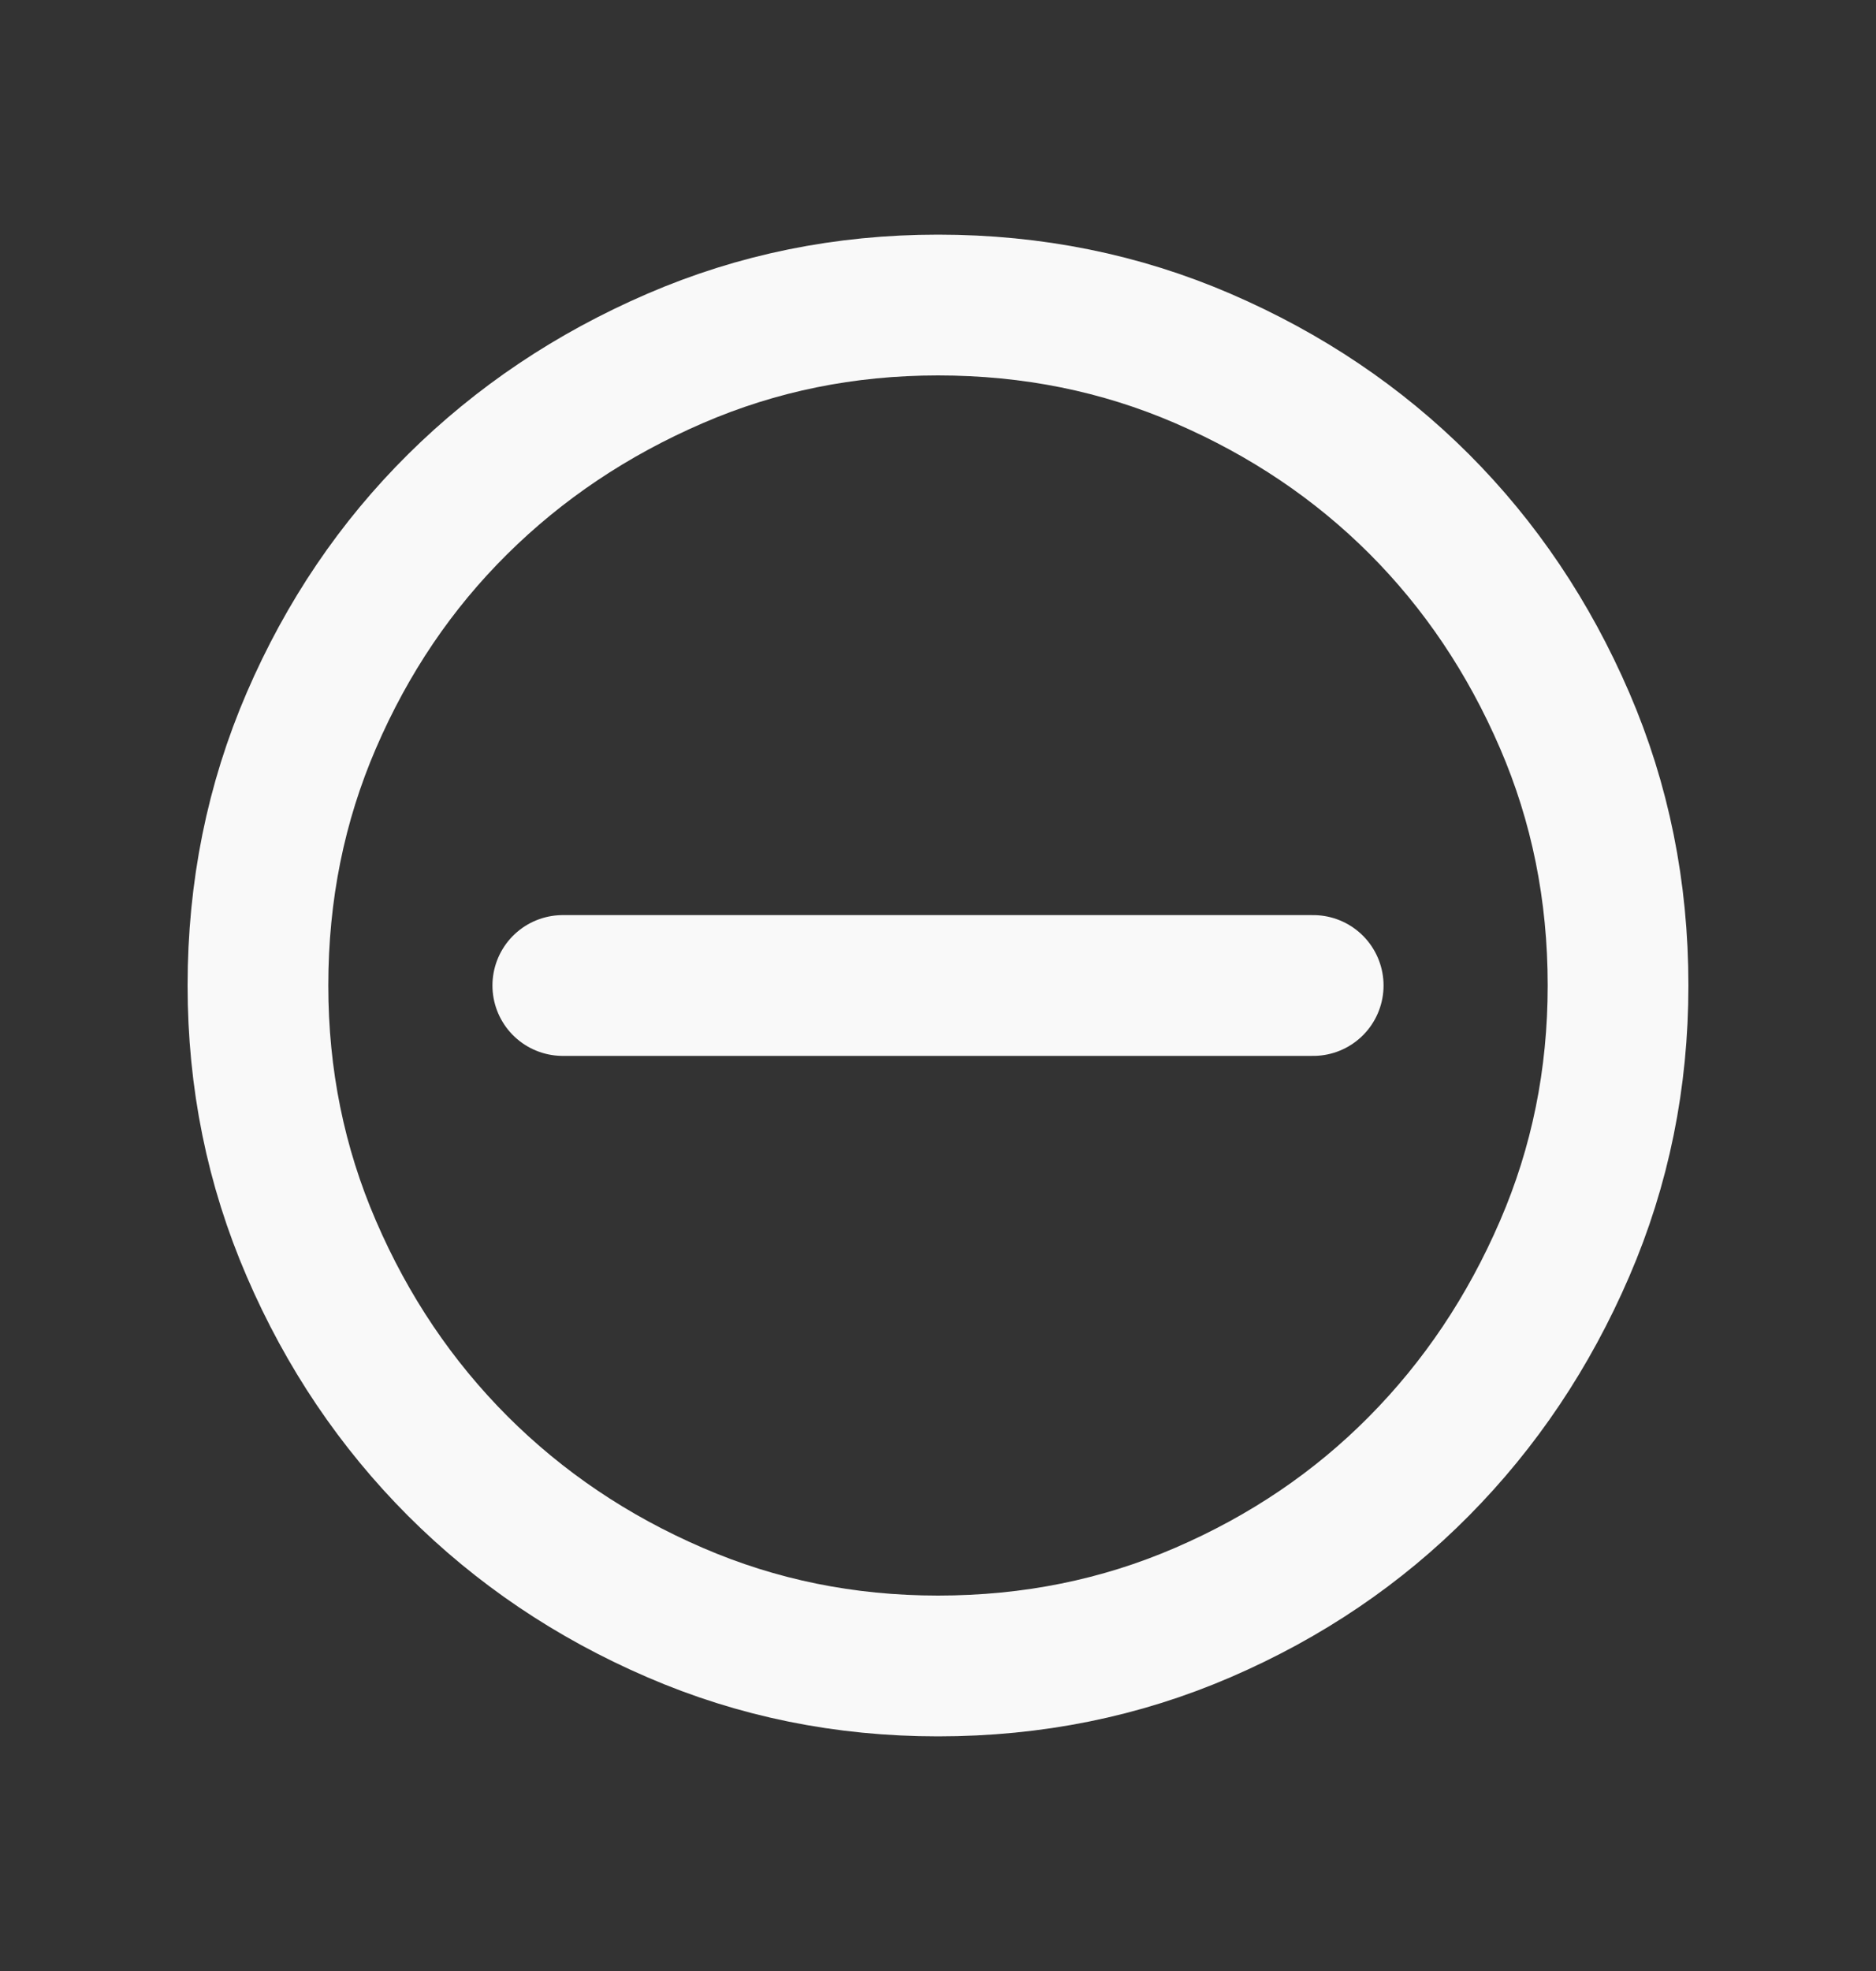 <svg width="20" height="21" viewBox="0 0 20 21" fill="none" xmlns="http://www.w3.org/2000/svg">
<rect x="0" y="0" width="20" height="21" fill="#333333" stroke="none"/>
<path d="M10 17.75C9.006 17.75 8.074 17.56 7.197 17.181C6.308 16.798 5.538 16.277 4.88 15.62C4.223 14.962 3.702 14.192 3.319 13.303C2.94 12.426 2.75 11.494 2.75 10.5C2.75 9.491 2.941 8.553 3.319 7.677C3.702 6.789 4.222 6.023 4.878 5.373C5.536 4.721 6.307 4.203 7.197 3.819C8.074 3.44 9.006 3.25 10 3.25C11.009 3.25 11.947 3.441 12.823 3.819C13.713 4.203 14.479 4.72 15.13 5.37C15.78 6.021 16.297 6.787 16.681 7.677C17.059 8.553 17.25 9.491 17.25 10.5C17.25 11.494 17.06 12.426 16.681 13.303C16.297 14.193 15.779 14.964 15.127 15.622C14.477 16.278 13.711 16.798 12.823 17.181C11.947 17.559 11.009 17.75 10 17.75Z" stroke="white" stroke-opacity="0.97" stroke-width="1.5"/>
<path d="M6 10.5H14" stroke="white" stroke-opacity="0.97" stroke-width="1.5" stroke-linecap="round" stroke-linejoin="round"/>
</svg>
